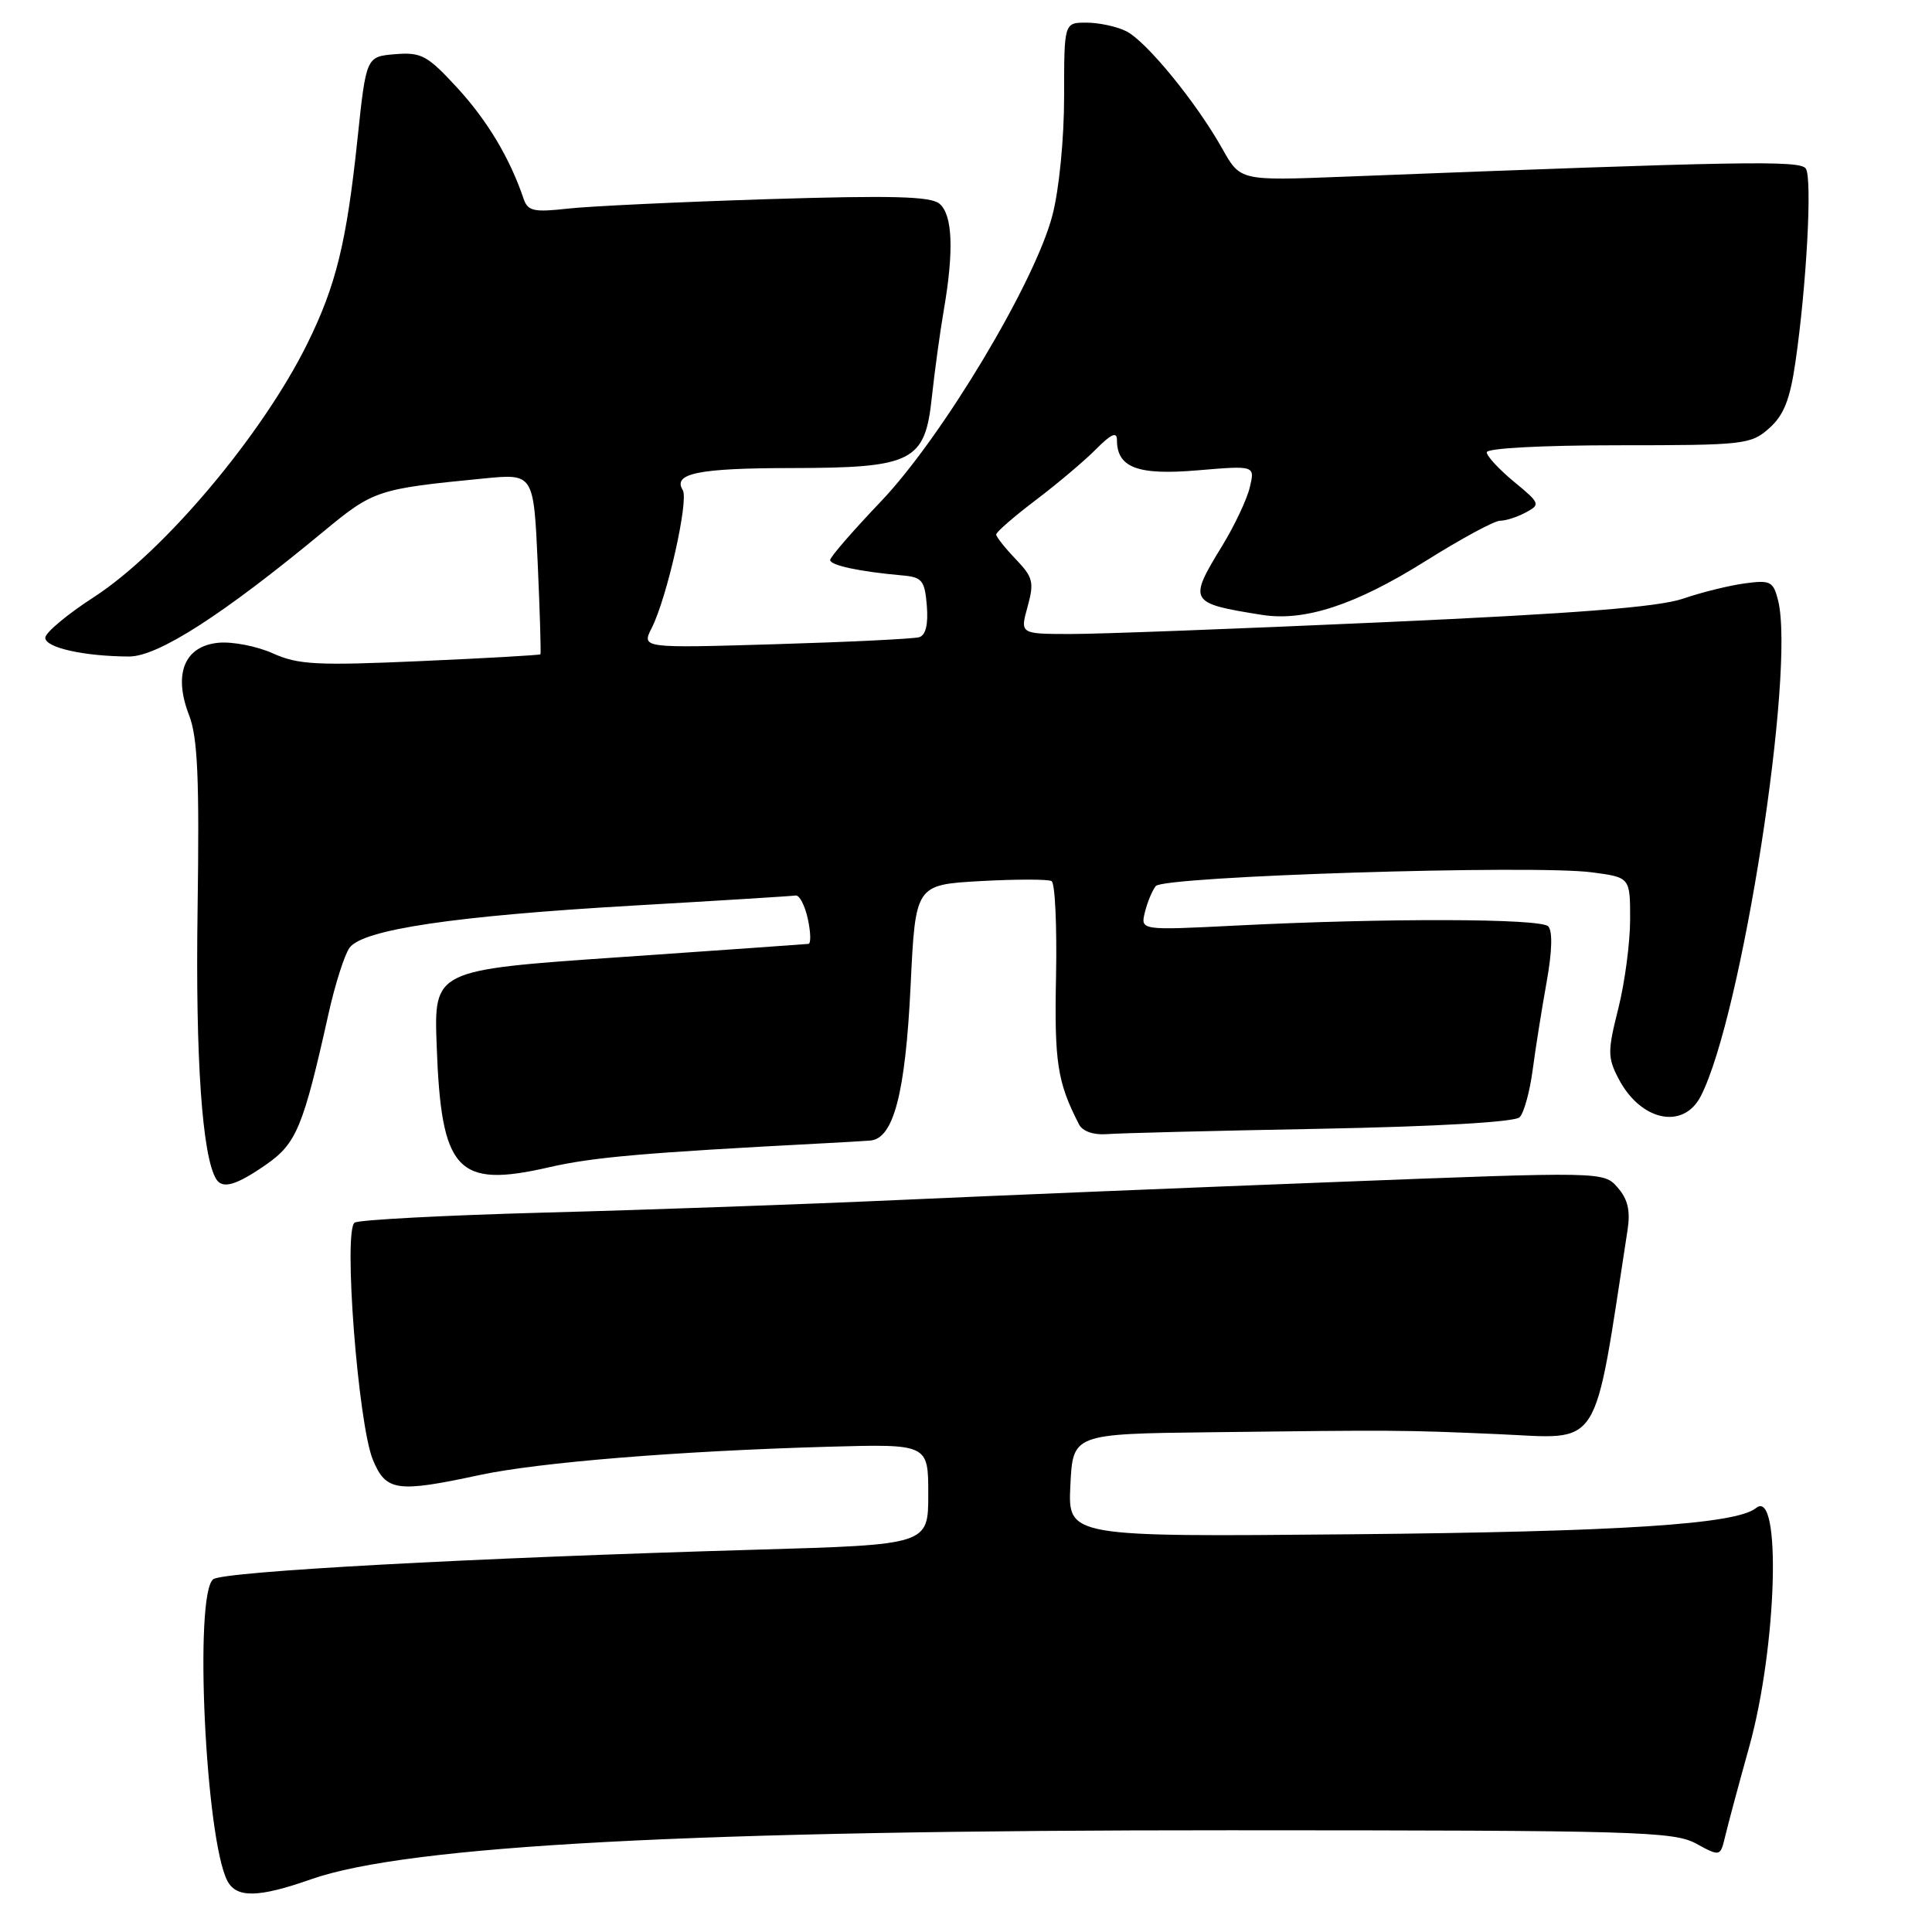 <?xml version="1.0" encoding="UTF-8" standalone="no"?>
<!DOCTYPE svg PUBLIC "-//W3C//DTD SVG 1.1//EN" "http://www.w3.org/Graphics/SVG/1.1/DTD/svg11.dtd" >
<svg xmlns="http://www.w3.org/2000/svg" xmlns:xlink="http://www.w3.org/1999/xlink" version="1.1" viewBox="0 0 256 256">
 <g >
 <path fill="currentColor"
d=" M 41.23 249.01 C 54.00 244.52 91.98 242.50 163.00 242.52 C 216.78 242.53 221.76 242.67 224.73 244.28 C 227.95 246.03 227.95 246.03 228.61 243.26 C 228.97 241.74 230.39 236.45 231.77 231.50 C 235.47 218.24 236.08 197.06 232.69 199.82 C 230.05 201.98 214.68 202.97 179.00 203.30 C 141.50 203.65 141.50 203.65 141.83 196.82 C 142.16 190.00 142.16 190.00 160.33 189.78 C 184.80 189.48 185.88 189.48 198.48 190.03 C 212.41 190.63 211.06 192.75 215.66 162.98 C 216.05 160.42 215.70 158.90 214.35 157.36 C 212.50 155.24 212.50 155.24 177.00 156.62 C 157.47 157.37 131.38 158.45 119.00 159.01 C 106.62 159.57 85.61 160.32 72.30 160.67 C 58.99 161.03 47.61 161.63 47.00 162.00 C 45.46 162.95 47.45 188.75 49.42 193.46 C 51.15 197.60 52.58 197.81 63.50 195.46 C 71.36 193.77 89.94 192.26 109.75 191.70 C 123.00 191.33 123.00 191.33 123.00 198.00 C 123.00 204.68 123.00 204.68 100.25 205.34 C 62.51 206.43 29.58 208.22 28.25 209.26 C 25.69 211.27 27.23 243.75 30.14 249.25 C 31.35 251.52 34.26 251.46 41.23 249.01 Z  M 35.21 154.35 C 39.28 151.54 40.17 149.39 43.52 134.37 C 44.39 130.45 45.65 126.49 46.32 125.58 C 48.09 123.16 60.25 121.36 84.00 119.99 C 95.28 119.34 104.91 118.74 105.42 118.66 C 105.92 118.57 106.65 119.96 107.04 121.75 C 107.43 123.54 107.47 125.03 107.12 125.07 C 106.78 125.11 95.47 125.91 82.00 126.84 C 57.50 128.53 57.50 128.53 57.86 138.52 C 58.46 155.22 60.53 157.47 72.75 154.67 C 78.58 153.33 85.22 152.75 109.00 151.50 C 111.47 151.37 114.31 151.21 115.30 151.13 C 118.40 150.90 119.97 144.89 120.66 130.63 C 121.30 117.24 121.30 117.24 129.90 116.75 C 134.63 116.49 138.88 116.49 139.34 116.75 C 139.80 117.01 140.06 122.69 139.93 129.36 C 139.70 140.81 140.10 143.39 142.98 149.00 C 143.45 149.90 144.90 150.41 146.63 150.28 C 148.21 150.15 160.93 149.83 174.91 149.57 C 190.44 149.27 200.72 148.68 201.36 148.04 C 201.93 147.47 202.71 144.64 203.09 141.75 C 203.47 138.86 204.31 133.62 204.94 130.10 C 205.67 126.04 205.74 123.34 205.14 122.74 C 204.09 121.69 183.61 121.64 163.81 122.64 C 151.12 123.28 151.12 123.28 151.70 120.89 C 152.02 119.57 152.67 118.01 153.14 117.41 C 154.15 116.10 203.21 114.56 210.95 115.59 C 216.00 116.26 216.00 116.26 216.00 121.81 C 216.00 124.87 215.30 130.18 214.44 133.61 C 213.01 139.28 213.01 140.13 214.45 142.90 C 217.36 148.53 223.04 149.76 225.36 145.25 C 230.78 134.73 237.93 88.81 235.60 79.53 C 234.97 77.04 234.58 76.84 231.21 77.30 C 229.17 77.57 225.47 78.48 223.00 79.33 C 219.74 80.44 208.84 81.30 183.50 82.44 C 164.25 83.31 145.50 84.02 141.83 84.01 C 135.16 84.00 135.16 84.00 136.16 80.39 C 137.05 77.15 136.89 76.49 134.58 74.08 C 133.16 72.60 132.00 71.13 132.00 70.82 C 132.00 70.50 134.36 68.45 137.25 66.26 C 140.14 64.07 143.74 61.03 145.25 59.50 C 147.23 57.50 148.00 57.17 148.00 58.29 C 148.00 61.97 150.73 63.00 158.70 62.32 C 166.30 61.68 166.30 61.68 165.60 64.59 C 165.22 66.19 163.57 69.67 161.95 72.32 C 157.42 79.72 157.54 79.93 167.18 81.47 C 172.86 82.38 179.62 80.16 188.91 74.33 C 193.58 71.40 198.01 69.00 198.76 69.00 C 199.52 69.00 201.05 68.51 202.18 67.90 C 204.14 66.85 204.08 66.69 200.61 63.83 C 198.63 62.19 197.00 60.44 197.00 59.93 C 197.00 59.39 204.39 59.00 214.44 59.00 C 231.12 59.00 232.00 58.90 234.42 56.75 C 236.36 55.03 237.18 52.97 237.90 48.00 C 239.38 37.85 240.15 23.62 239.28 22.34 C 238.52 21.22 231.10 21.35 177.92 23.42 C 164.34 23.95 164.34 23.95 161.97 19.72 C 158.50 13.53 151.84 5.40 149.20 4.12 C 147.94 3.50 145.58 3.00 143.95 3.00 C 141.00 3.00 141.00 3.00 141.00 12.79 C 141.00 18.41 140.34 25.12 139.45 28.53 C 137.14 37.42 124.84 57.93 116.75 66.42 C 113.04 70.31 110.00 73.81 110.00 74.20 C 110.00 74.91 113.88 75.74 119.50 76.24 C 122.19 76.47 122.53 76.89 122.81 80.26 C 123.01 82.71 122.67 84.16 121.81 84.43 C 121.09 84.65 112.51 85.07 102.75 85.36 C 85.00 85.89 85.00 85.89 86.36 83.20 C 88.40 79.16 91.29 66.28 90.47 64.94 C 89.10 62.73 92.54 62.03 104.85 62.02 C 120.97 62.00 122.58 61.18 123.48 52.58 C 123.84 49.24 124.55 44.05 125.06 41.07 C 126.42 33.20 126.22 28.43 124.48 26.99 C 123.31 26.01 118.13 25.88 101.73 26.39 C 90.06 26.76 78.14 27.32 75.26 27.64 C 70.74 28.15 69.94 27.97 69.39 26.36 C 67.56 20.96 64.59 16.00 60.63 11.68 C 56.62 7.32 55.83 6.90 52.36 7.18 C 48.52 7.50 48.52 7.50 47.36 18.50 C 45.92 32.14 44.52 37.83 40.74 45.50 C 34.77 57.61 21.71 73.12 12.44 79.12 C 8.90 81.41 6.00 83.83 6.00 84.51 C 6.00 85.82 11.16 86.97 17.10 86.99 C 20.92 87.00 29.49 81.50 42.85 70.44 C 49.50 64.94 49.98 64.78 64.11 63.40 C 70.71 62.75 70.71 62.75 71.25 74.63 C 71.54 81.16 71.70 86.59 71.61 86.70 C 71.51 86.81 64.36 87.22 55.72 87.60 C 41.98 88.21 39.51 88.08 36.17 86.58 C 34.06 85.63 30.81 84.99 28.94 85.17 C 24.43 85.61 22.94 89.30 25.05 94.76 C 26.20 97.72 26.43 103.10 26.18 120.59 C 25.89 140.23 26.79 153.23 28.65 156.24 C 29.48 157.59 31.30 157.06 35.21 154.35 Z "/>
</g>
</svg>